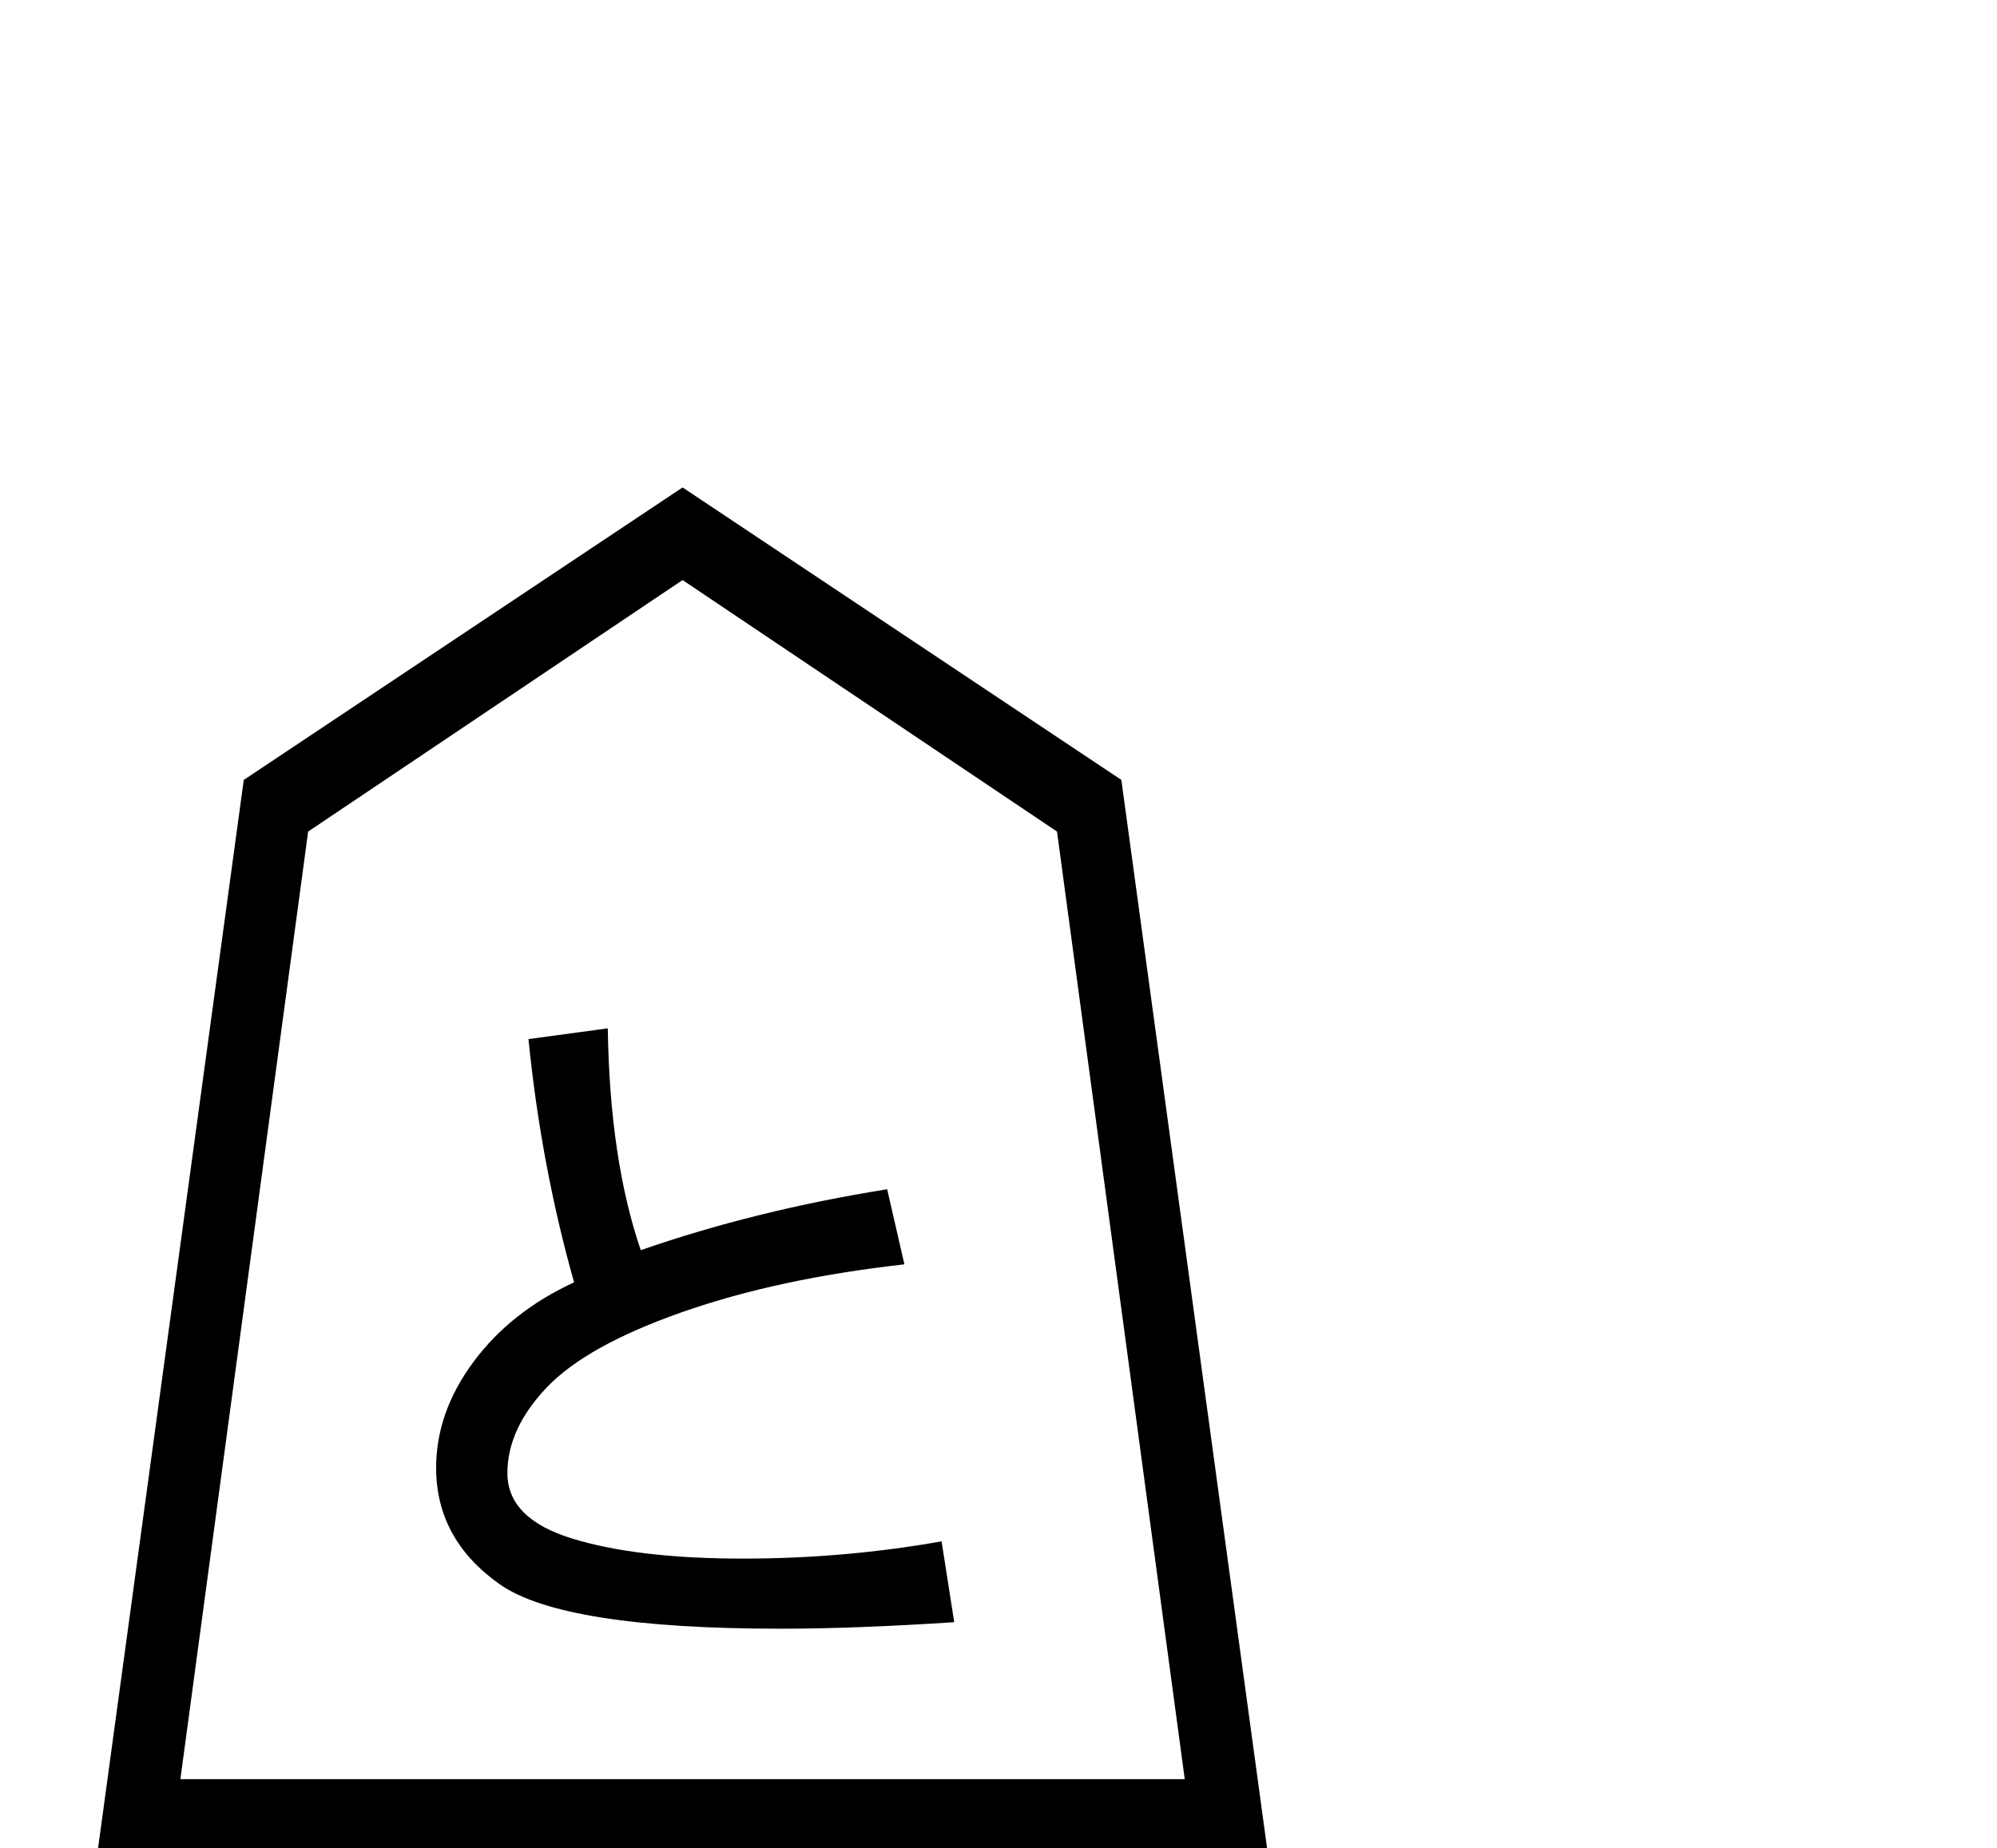 <?xml version="1.0" encoding="utf-8"?>
<!DOCTYPE svg PUBLIC "-//W3C//DTD SVG 1.0//EN" "http://www.w3.org/TR/2001/REC-SVG-20010904/DTD/svg10.dtd">

<svg version="1.0" 
	id="glyph_と" 
	xmlns="http://www.w3.org/2000/svg" 
	xmlns:xlink="http://www.w3.org/1999/xlink"
	x="0px"
	y="0px"
	width="100px" 
	height="92.578px">
<g id="と">
<path style="fill:#000000;stroke-width:0px" d="M47.783 81.25 Q42.813 81.576 39.09 81.576 Q28.152 81.576 24.995 79.331 Q21.839 77.086 21.839 73.517 Q21.839 70.734 23.71 68.211 Q25.581 65.687 28.747 64.229 Q27.096 58.376 26.463 52.044 C27.787 51.865 29.442 51.641 30.435 51.506 Q30.531 58.069 32.086 62.617 Q37.823 60.621 44.425 59.566 C44.712 60.82 45.072 62.387 45.288 63.327 Q38.956 64.037 34.168 65.716 Q29.38 67.395 27.384 69.487 Q25.408 71.559 25.408 73.785 Q25.408 76.069 28.67 77.067 Q31.932 78.065 37.209 78.065 Q42.275 78.065 47.15 77.201 C47.361 78.551 47.624 80.238 47.783 81.25 zM12.207 39.062 C17.7 35.4 28.687 28.076 34.18 24.414 C39.673 28.076 50.659 35.4 56.152 39.062 C57.983 52.49 61.646 79.346 63.477 92.773 C48.828 92.773 19.531 92.773 4.883 92.773 C6.714 79.346 10.376 52.49 12.207 39.062 zM52.93 41.65 C48.242 38.501 38.867 32.202 34.18 29.053 C29.492 32.202 20.117 38.501 15.43 41.65 C13.831 53.516 10.632 77.246 9.033 89.111 C21.606 89.111 46.753 89.111 59.326 89.111 C57.727 77.246 54.529 53.516 52.93 41.65 z" id="path_と_0" />
</g>
</svg>